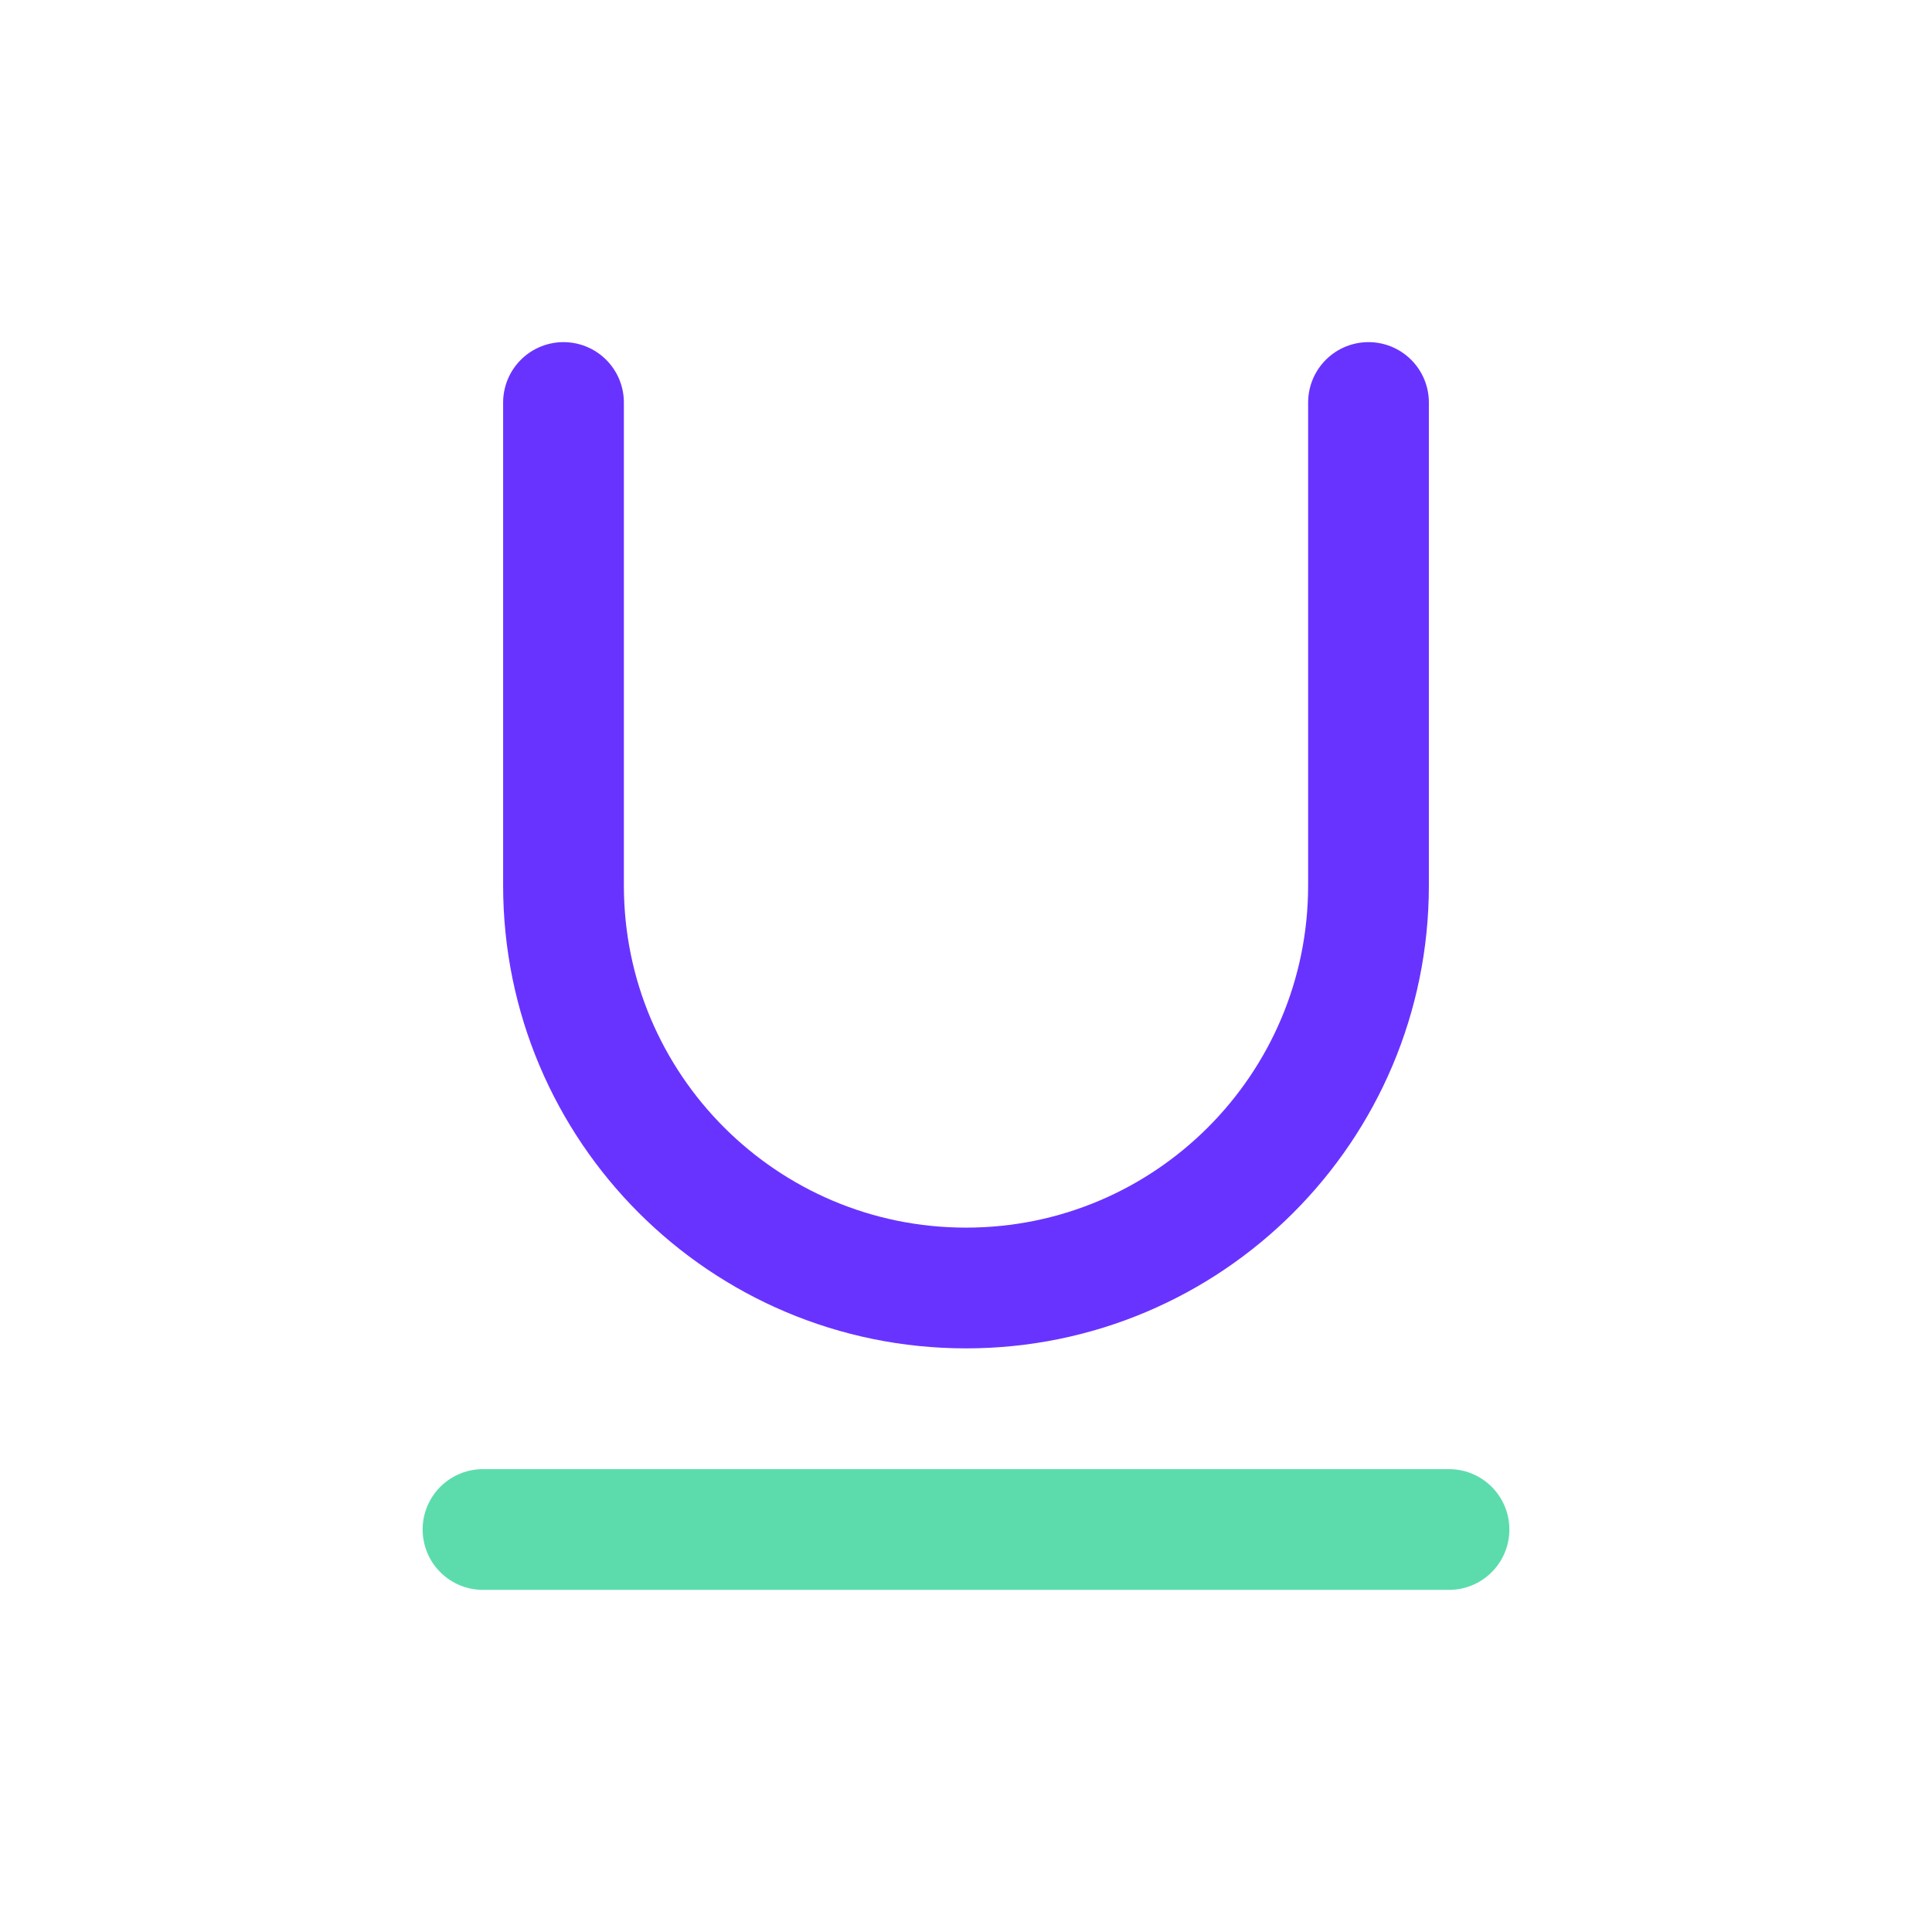 <svg width="24" height="24" viewBox="0 0 24 24" fill="none" xmlns="http://www.w3.org/2000/svg">
<path opacity="0.8" d="M6 19H18" stroke="#34D399" stroke-width="1.5" stroke-linecap="round" stroke-linejoin="round"/>
<path opacity="0.8" d="M7 5V11C7 13.761 9.239 16 12 16V16C14.761 16 17 13.761 17 11V5" stroke="#4400FF" stroke-width="1.5" stroke-linecap="round" stroke-linejoin="round"/>
</svg>
